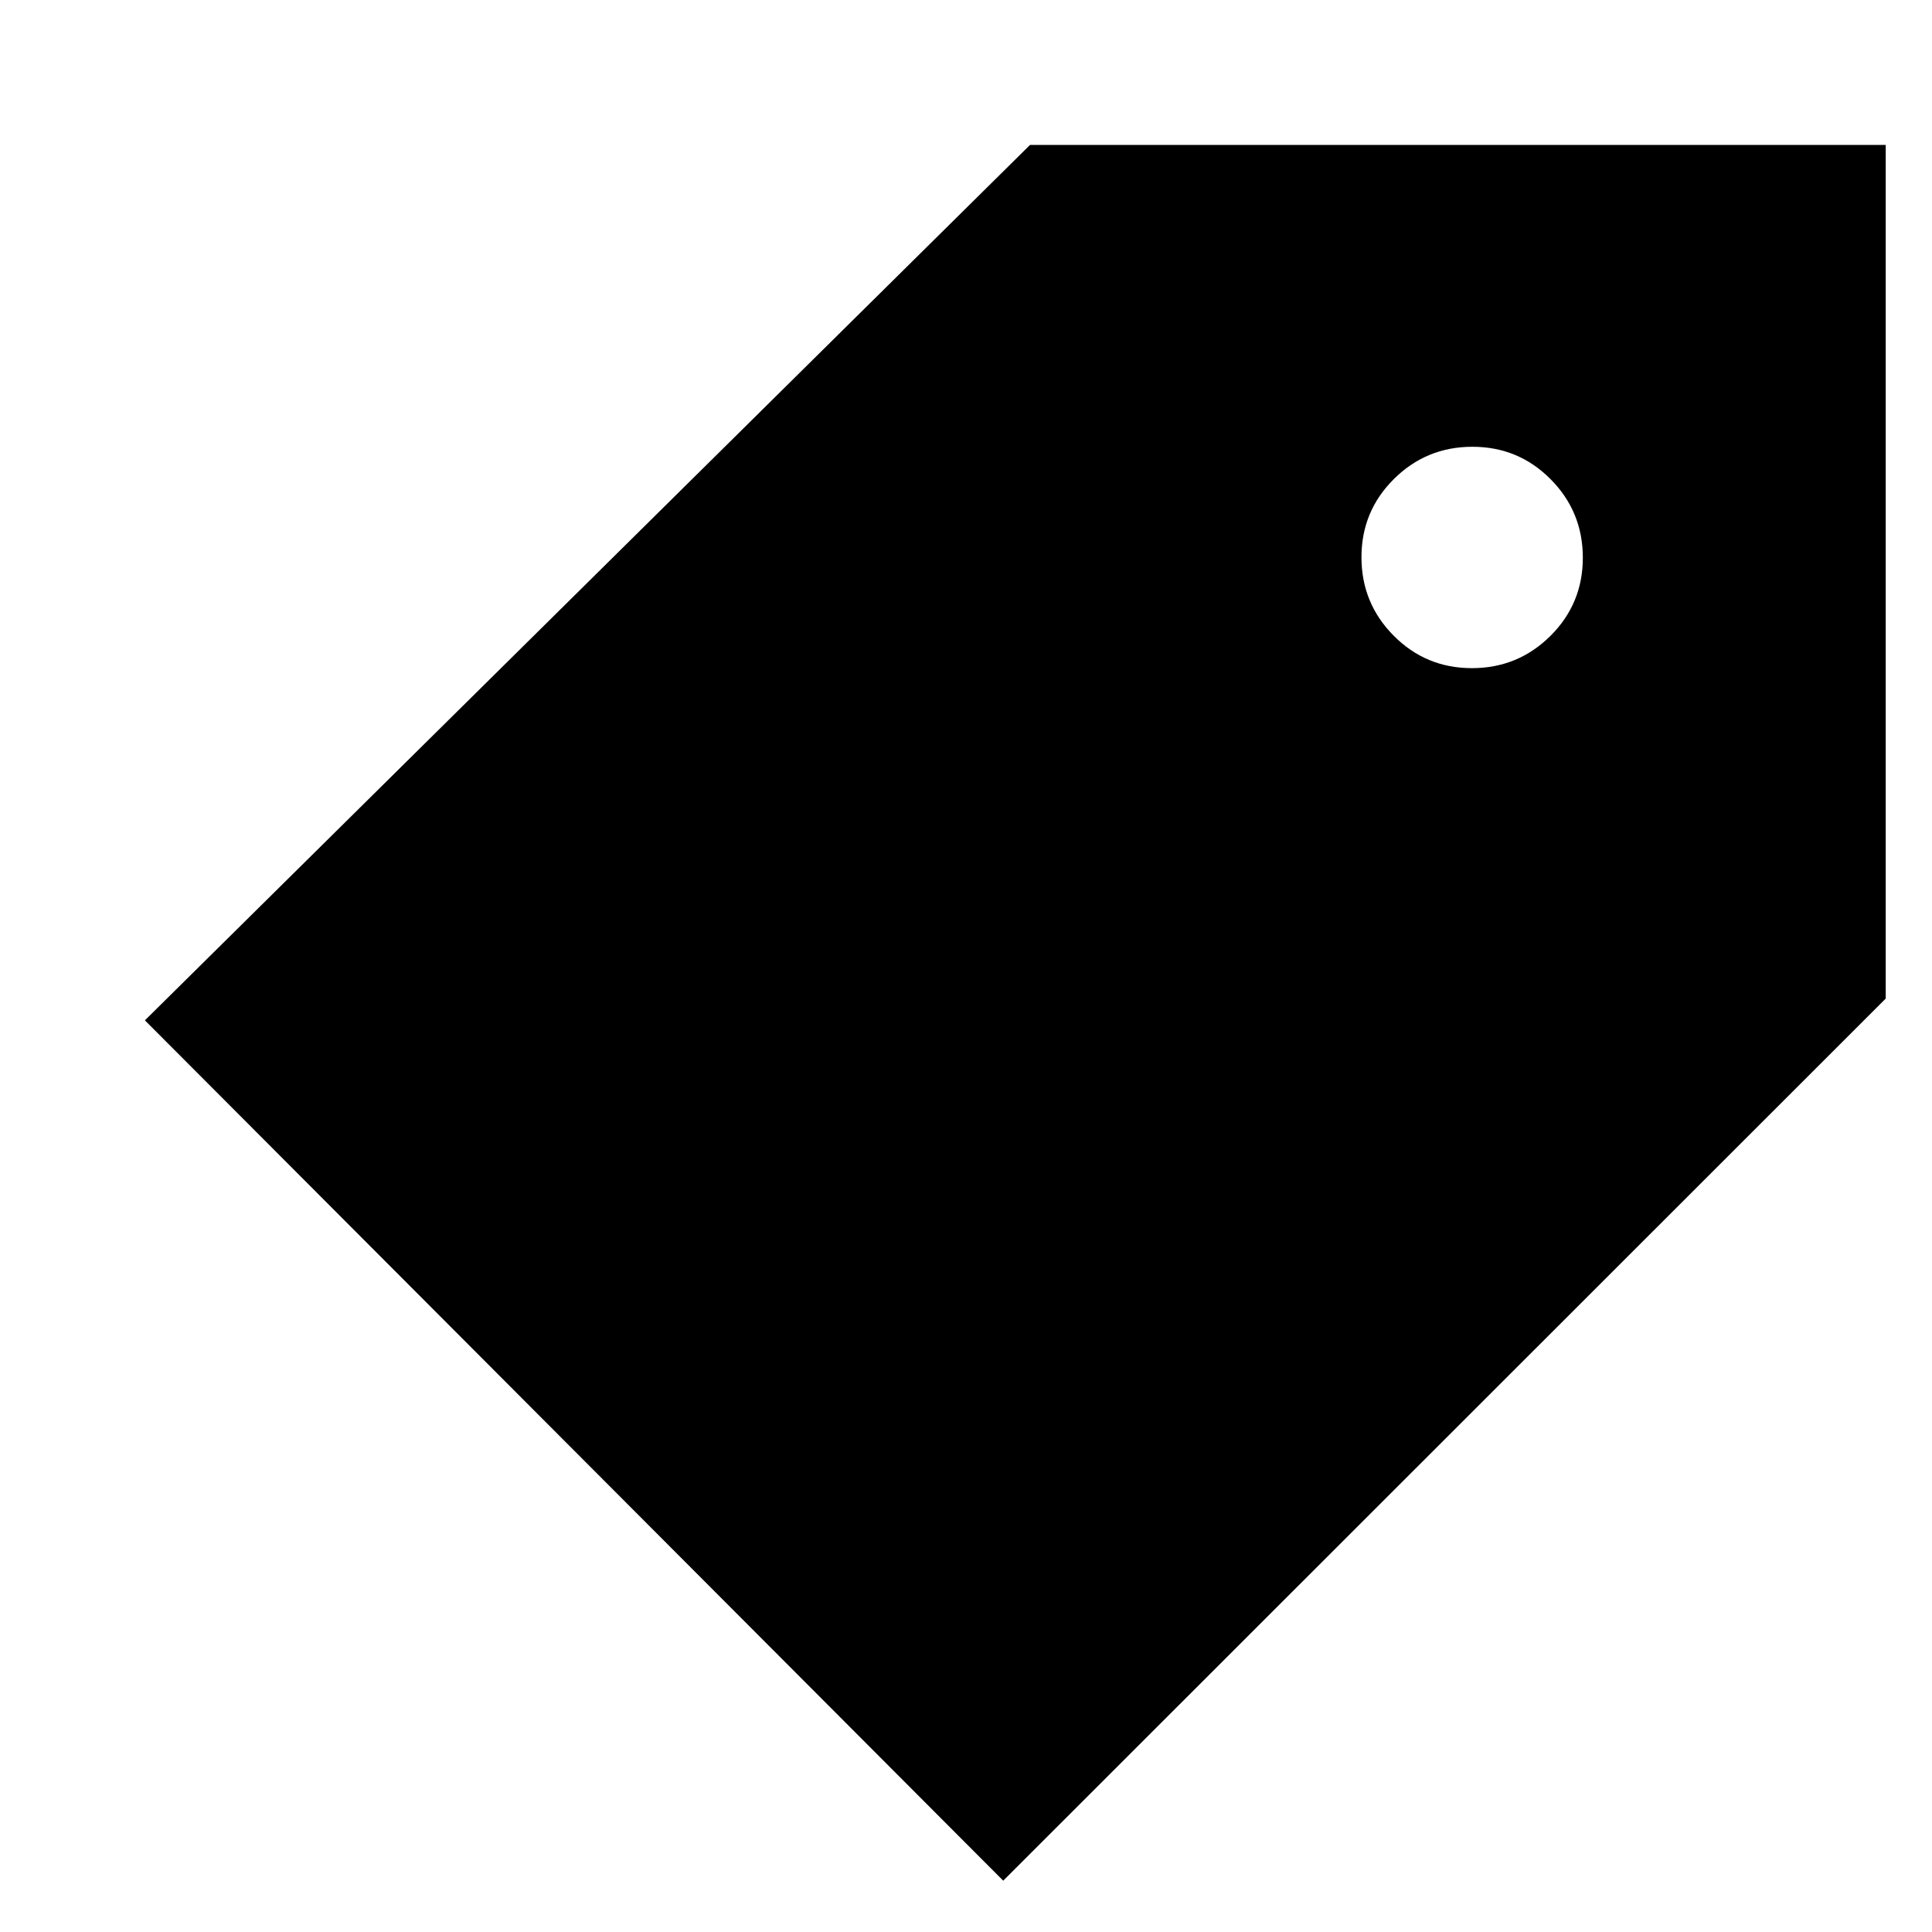 <svg xmlns="http://www.w3.org/2000/svg" height="20" viewBox="0 -960 960 960" width="20"><path d="M498.5-25.5 72-453l439.83-435H937v424.19L498.5-25.5ZM731.38-628q22.87 0 39-16.01 16.12-16 16.12-38.87 0-22.87-16.01-39-16-16.12-38.87-16.12-22.87 0-38.99 16.01-16.13 16-16.13 38.87 0 22.87 16.01 38.99 16 16.13 38.87 16.13Z"/></svg>
